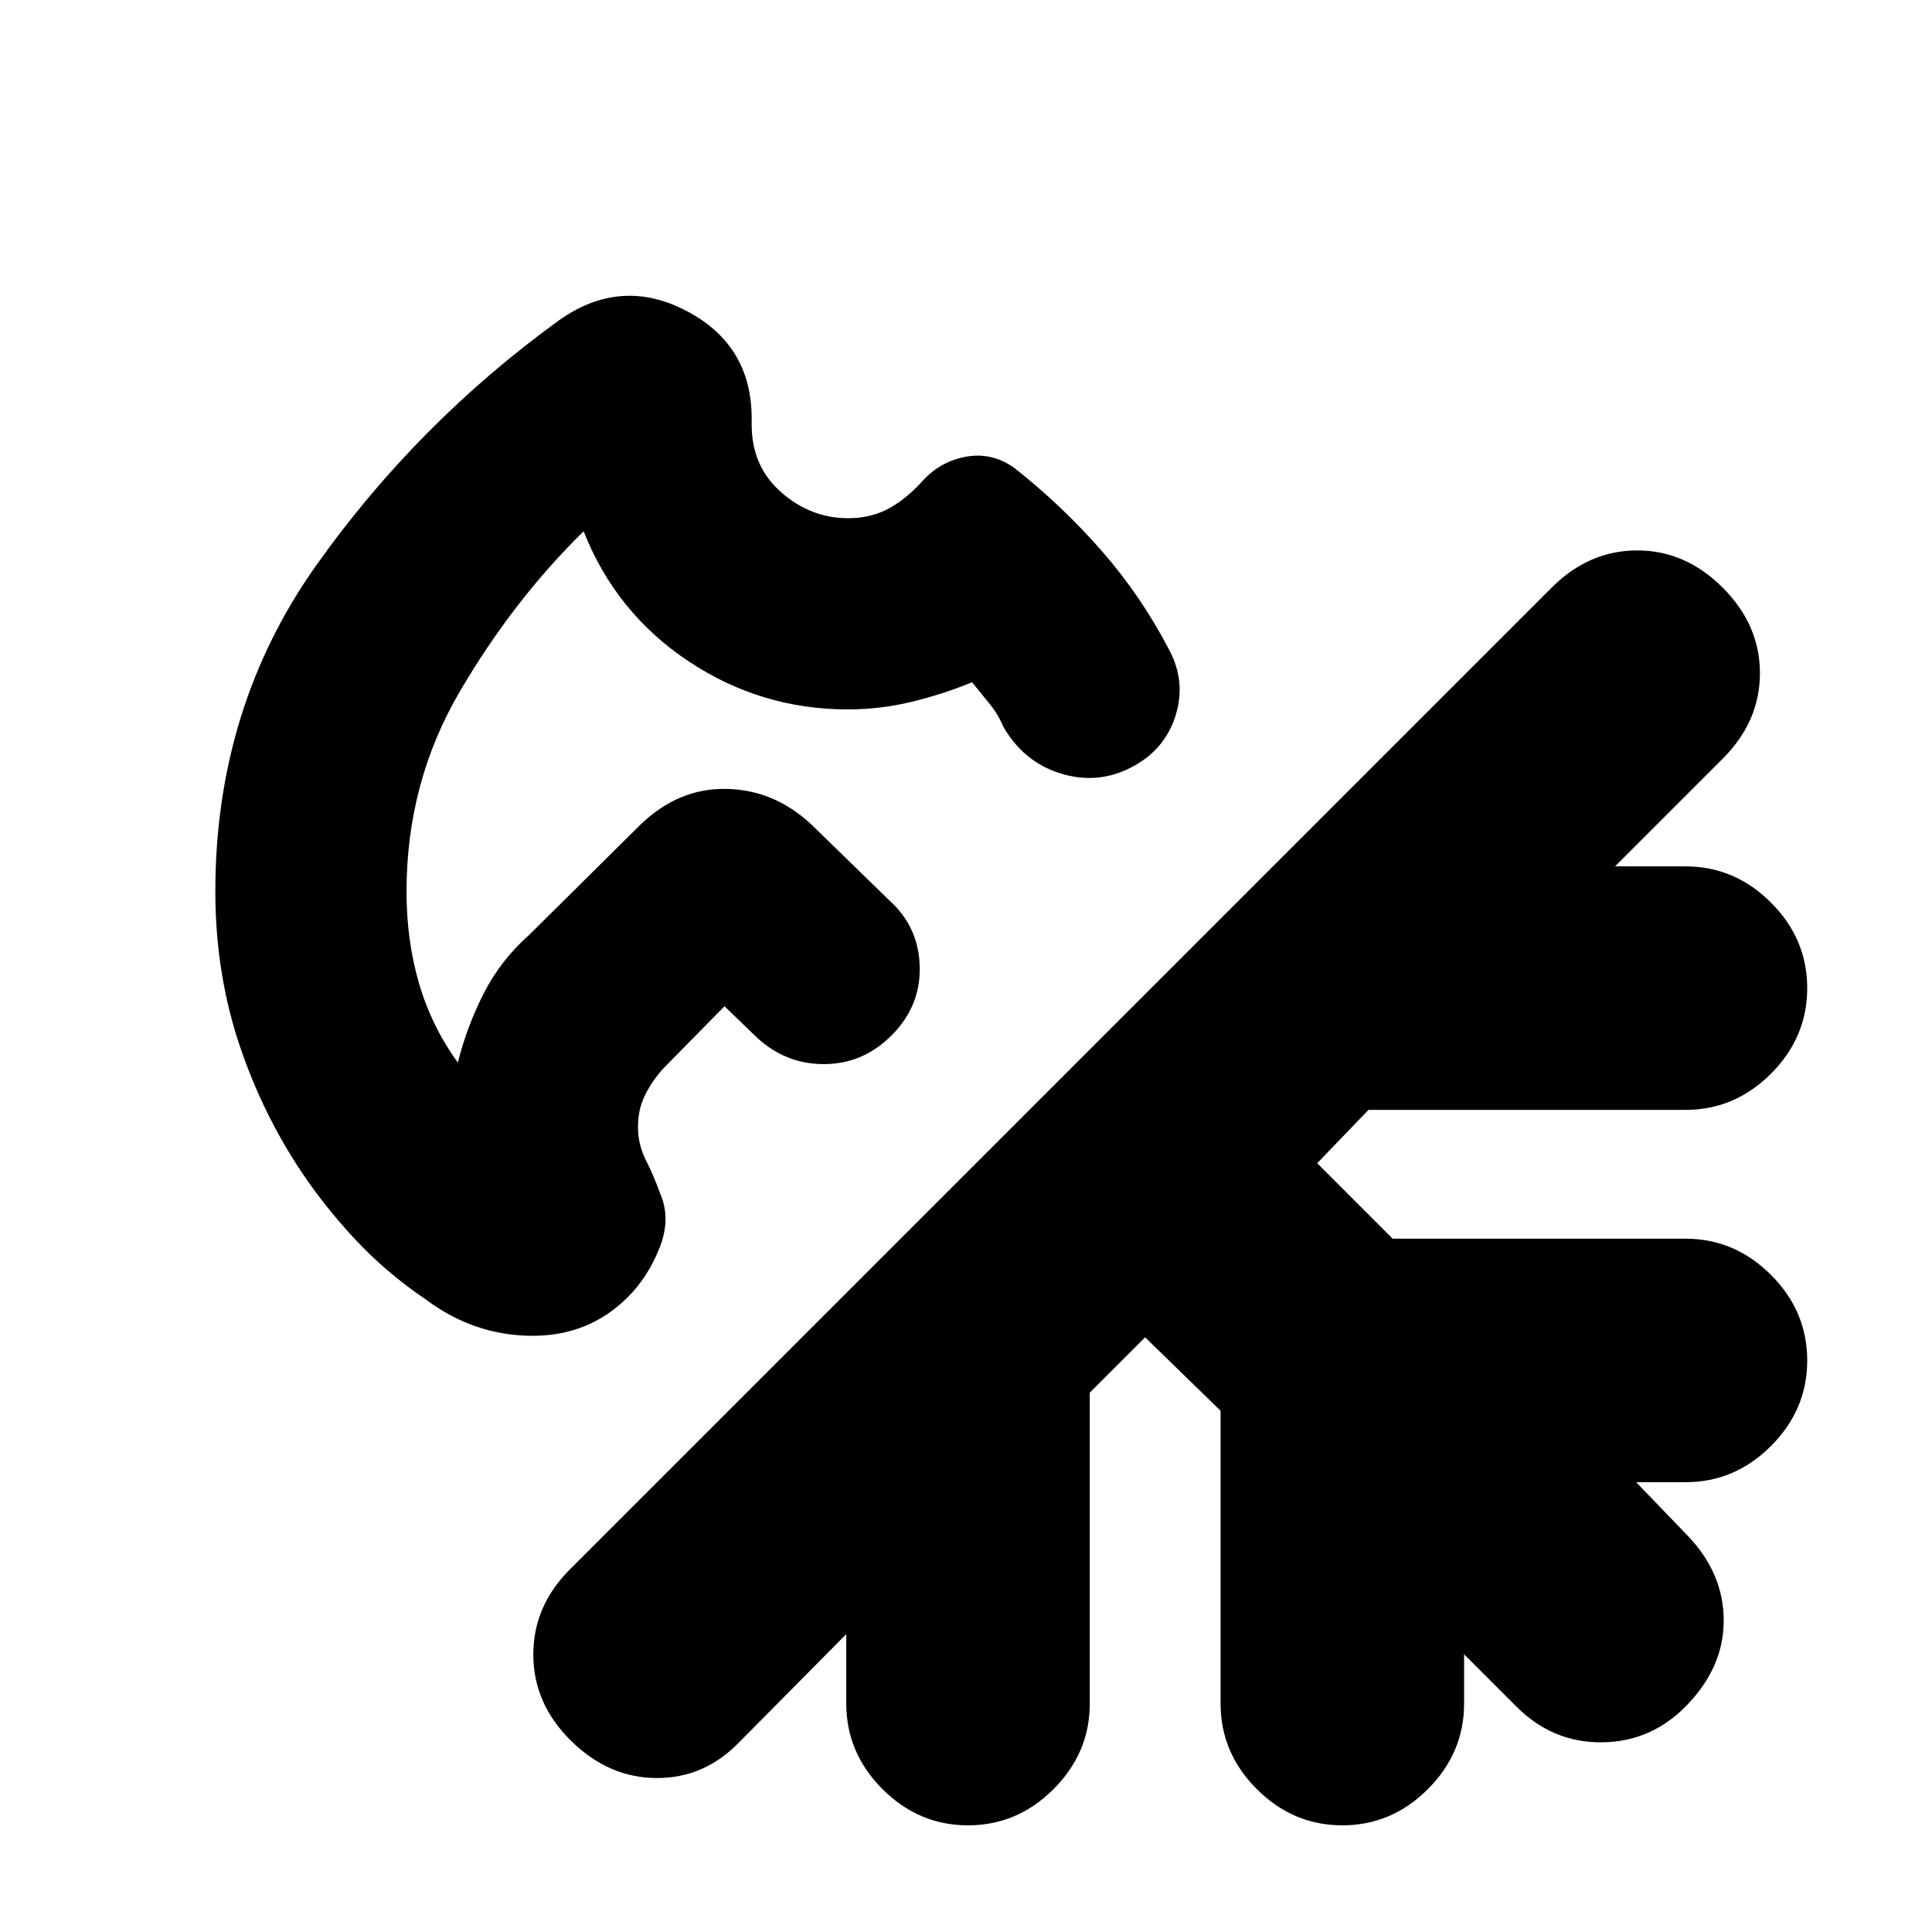 <svg xmlns="http://www.w3.org/2000/svg" height="24" viewBox="0 -960 960 960" width="24"><path d="M353-565Zm0 0Zm-75-236q30.5-21.5 63-4.57T373.5-752v3q0 20.75 14.68 33.62 14.68 12.88 33.36 12.88 10.46 0 18.96-4.25t17-13.25q9-10.5 22.13-13 13.14-2.5 24.37 5.5 23.5 18.5 43.25 41.03Q567-663.95 581-637q8.5 16 3 33t-22.25 25.5q-16.75 8.5-35 2.75T498.5-599q-2.5-6-6.75-11.25T483-621q-14.5 6-30.09 9.75-15.58 3.75-31.67 3.75-43.24 0-79.24-24-36-24-52-64.5-35.04 34.36-61.52 79.6Q202-571.16 202-517.03q0 24.38 6.21 45.65 6.2 21.27 19.29 39.38 4.5-18 12.92-34.5 8.43-16.5 22.58-29l55-54.5q19-18.5 43-18t42.5 18l38.5 37.5q14.5 13.07 15 32.78.5 19.72-13.98 34.2-14.52 14.52-34.27 14.27Q389-431.5 374.5-446L360-460l-30.5 31.02q-5.5 6.09-9 13.18-3.5 7.08-3.5 15.8 0 8.71 4 16.6 4 7.9 7 16.4 5.5 12.5-.25 27T312-315.5q-19.5 19.5-48 19.25T212-314q-17-11.5-30.5-25t-26-30.5q-22.5-31-35.5-68.25T107-517q0-91.5 50.25-162.25T278-801Zm291 505.5L541.5-268v154.5q0 24.5-18 42.5T481-53q-24.5 0-42.5-18t-18-42.5V-148L368-95q-17.5 18.5-41.5 18.5T283.75-95Q265-113.5 265-137.87q0-24.36 18.5-42.63L771-668q18.5-18.5 42.5-18.5T856-668q18.5 18.5 18.5 42.5T856-583l-53.5 53.5h35q24.5 0 42.5 18t18 42.5q0 24.5-18 42.5t-42.5 18H680L654.5-382l37.5 37.5h145.5q24.5 0 42.5 18t18 42.5q0 24.5-18 42.5t-42.5 18H813l26 27q17.5 18.5 17.5 41.75T838-112.5q-17.5 18-42 18.25T753.5-112l-26-26v24.5q0 24.5-18 42.5T667-53q-24.5 0-42.5-18t-18-42.5V-259L569-295.5Z"/></svg>